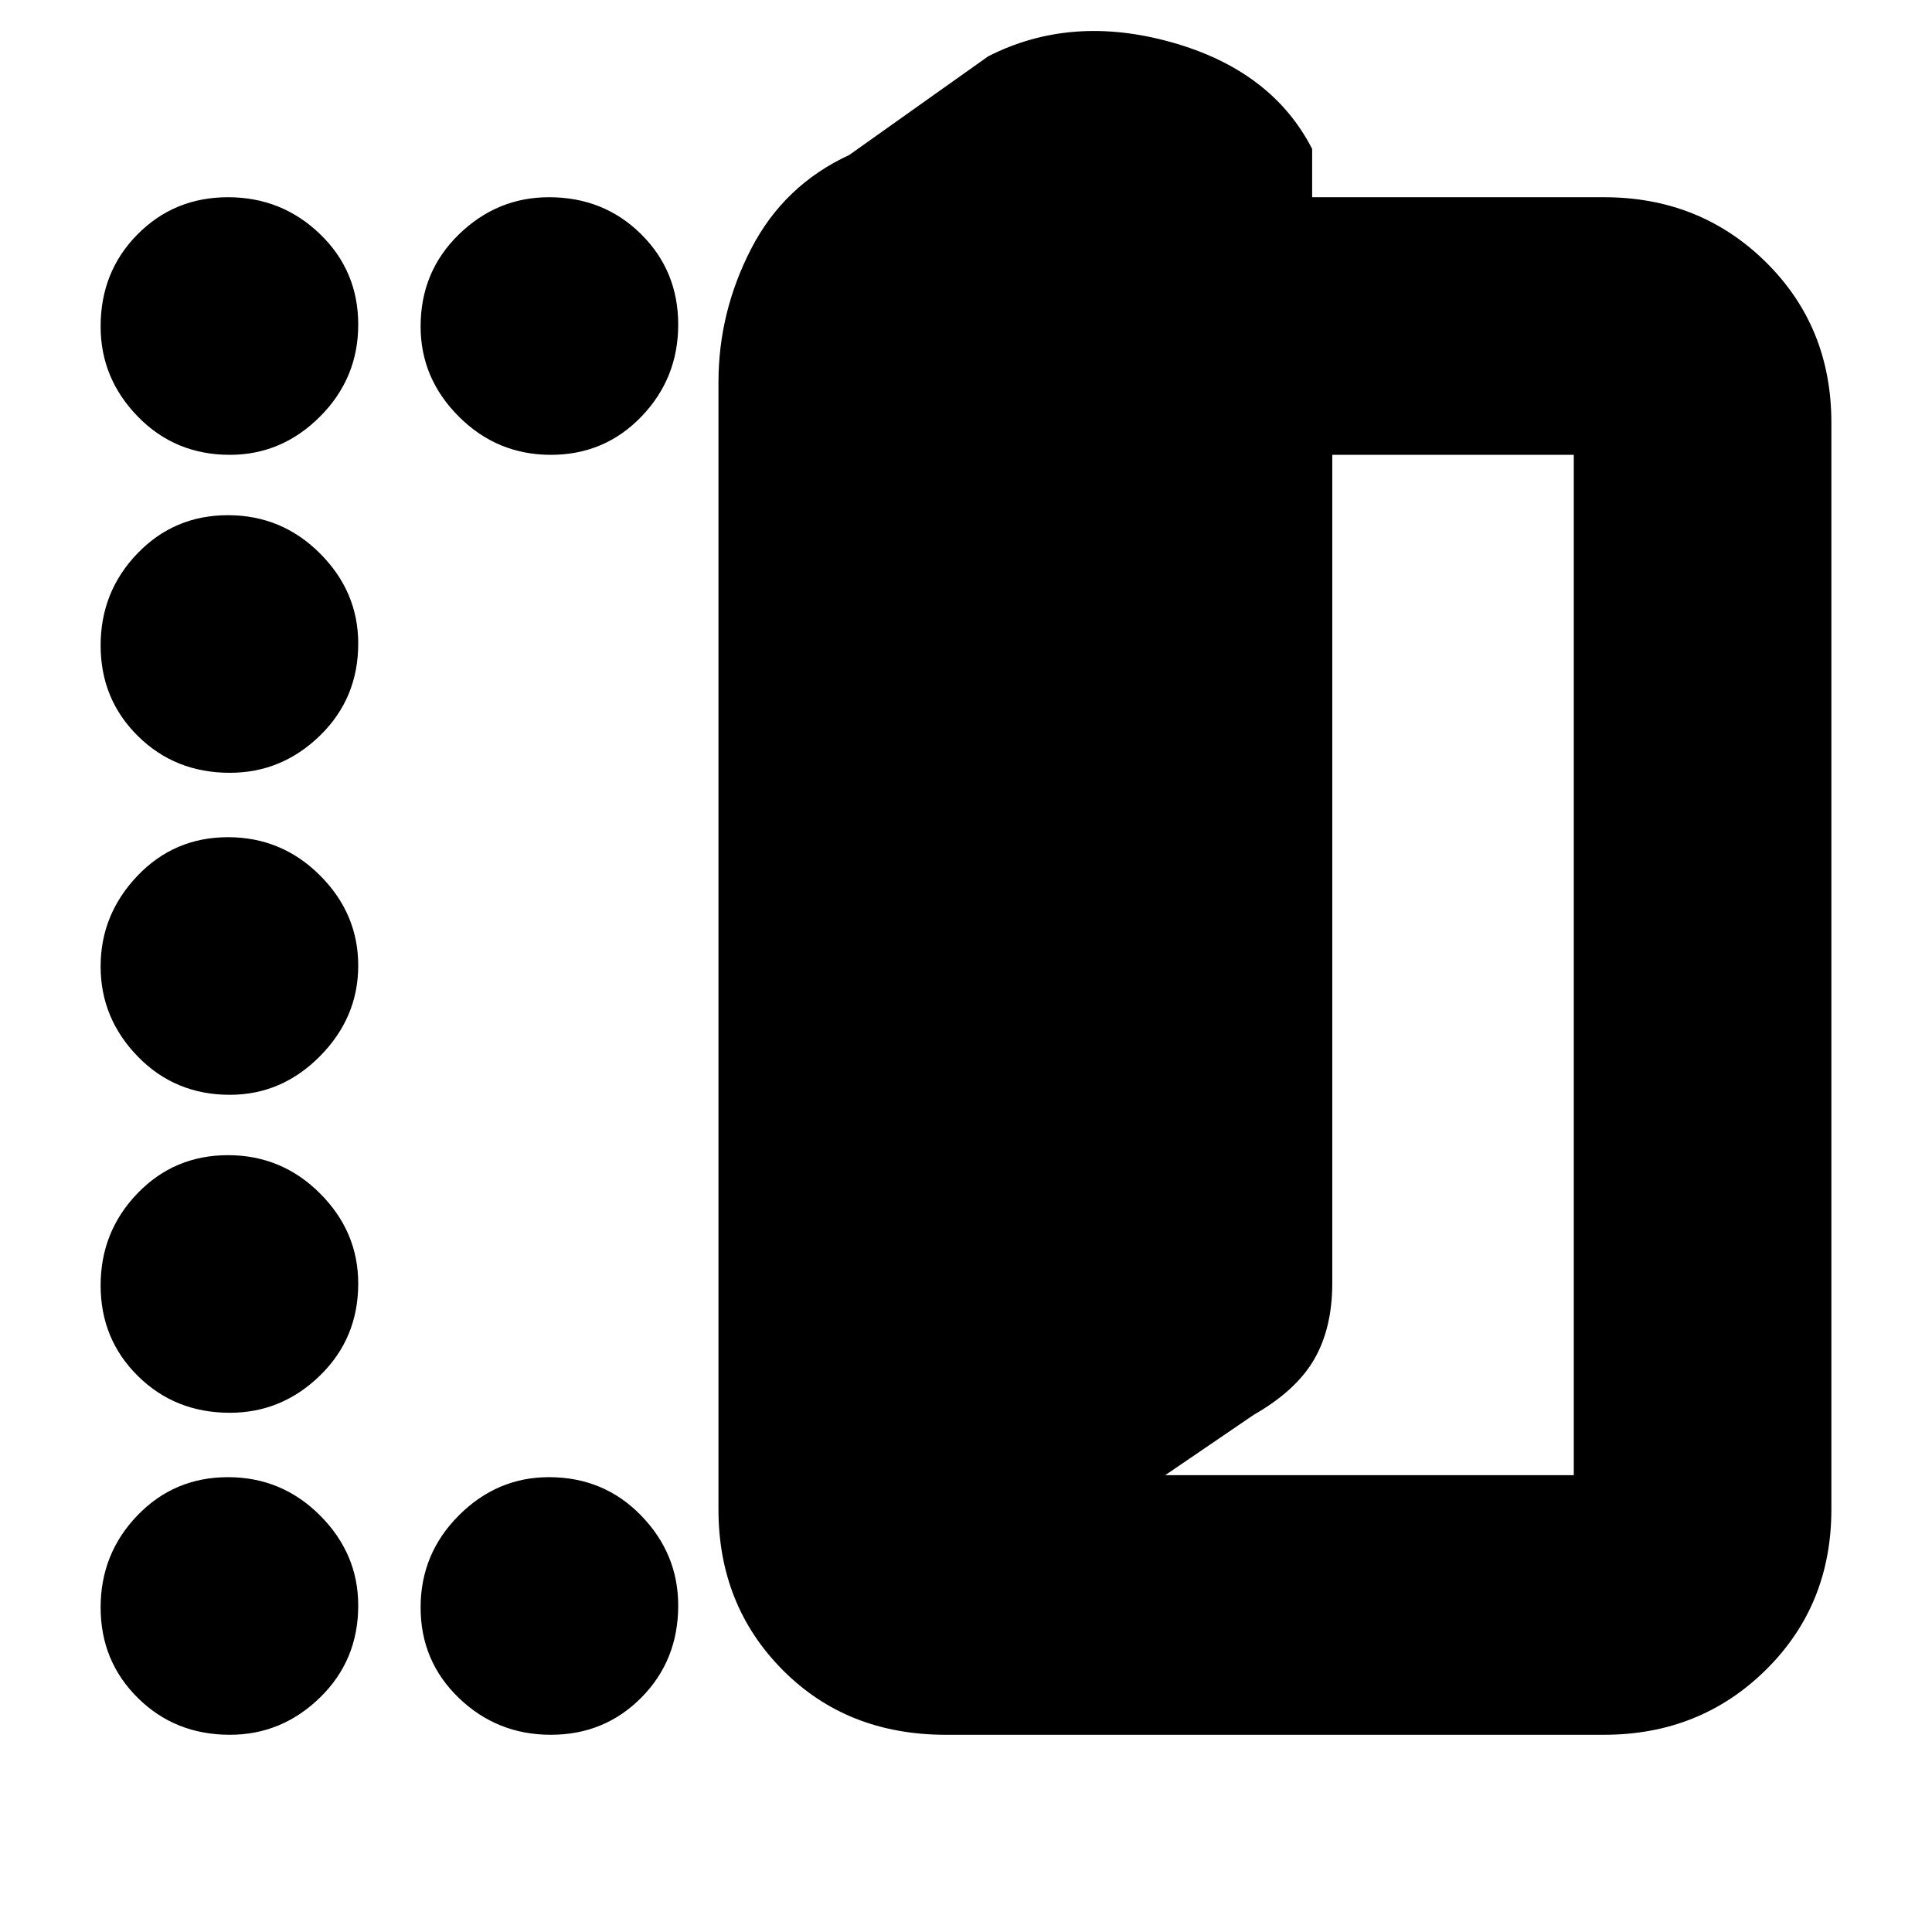 <svg xmlns="http://www.w3.org/2000/svg" height="20" viewBox="0 -960 960 960" width="20"><path d="M470-98q-49.1 0-81.05-32.15Q357-162.3 357-210v-560q0-34.94 16.29-66.47T422-883l69-49q41.21-21 91.11-7Q632-925 652-886v24h145q47.7 0 80.35 32.15Q910-797.7 910-750v540q0 47.7-32.65 79.85Q844.7-98 797-98H470Zm109-129h203v-507H662v411.56q0 22.38-9 37.91Q644-269 623-257l-44 30ZM114.21-734Q87-734 68.5-752.99T50-797.79Q50-825 68.29-843.5t45-18.5Q140-862 159-843.71t19 45Q178-772 159.01-753t-44.8 19Zm0 158Q87-576 68.5-594.29t-18.5-45Q50-666 68.29-685t45-19Q140-704 159-685.01t19 44.8q0 27.21-18.99 45.71t-44.8 18.5ZM50-479.79q0-25.81 18.29-45.01t45-19.2Q140-544 159-525.01t19 44.8q0 25.81-18.99 45.01t-44.8 19.2Q87-416 68.5-434.99T50-479.79ZM114.21-258Q87-258 68.5-276.29t-18.5-45Q50-348 68.29-367t45-19Q140-386 159-367.01t19 44.8q0 27.21-18.99 45.71t-44.8 18.5Zm0 160Q87-98 68.5-116.29t-18.5-45Q50-188 68.29-207t45-19Q140-226 159-207.01t19 44.8q0 27.21-18.99 45.71T114.21-98Zm159.5 0Q247-98 228-116.29t-19-45Q209-188 227.99-207t44.8-19q27.21 0 45.71 18.99t18.5 44.8q0 27.21-18.29 45.71t-45 18.5Zm0-636Q247-734 228-752.99t-19-44.8q0-27.21 18.99-45.71t44.8-18.5q27.21 0 45.71 18.29t18.5 45Q337-772 318.71-753t-45 19Z"/></svg>